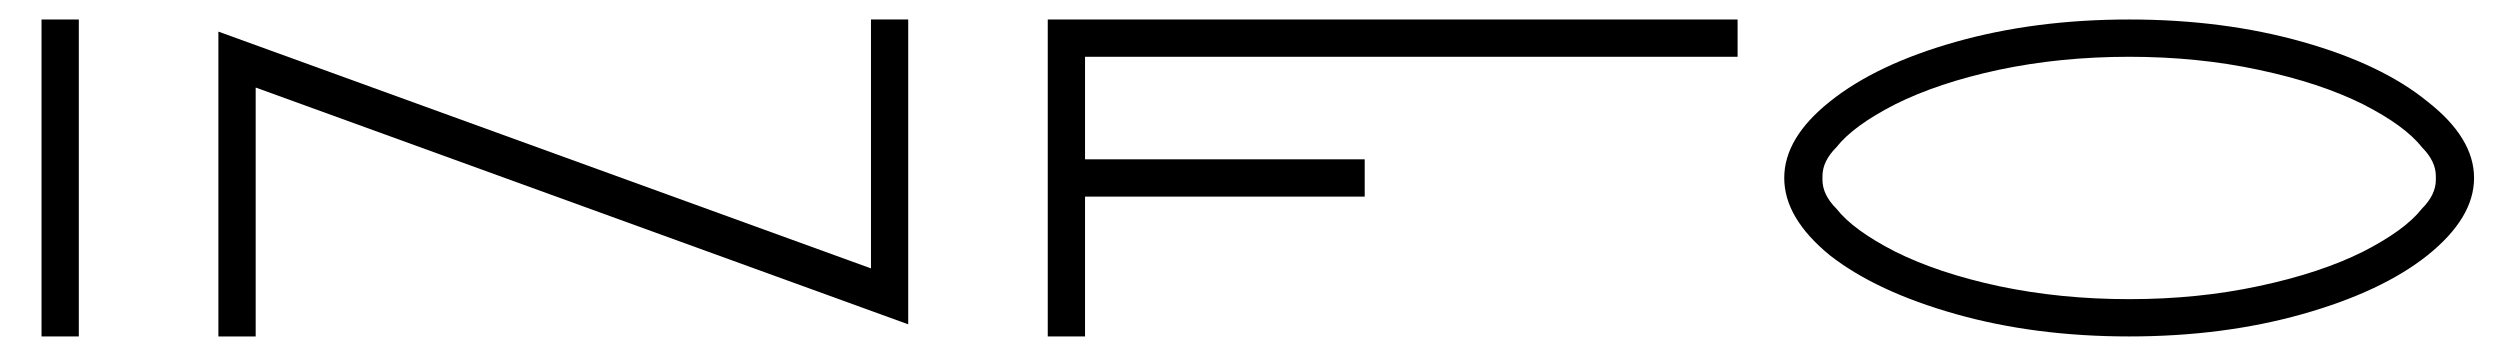 <svg width="59" height="8" viewBox="0 0 59 8" fill="none" xmlns="http://www.w3.org/2000/svg">
<path d="M0.98 0.46H1.86V7.94H0.98V0.46Z" fill="#0D0D0D" style="fill:#0D0D0D;fill:color(display-p3 0.051 0.051 0.051);fill-opacity:1;"/>
<path d="M5.154 0.746L20.555 6.334V0.46H21.434V7.654L6.034 2.066V7.94H5.154V0.746Z" fill="#0D0D0D" style="fill:#0D0D0D;fill:color(display-p3 0.051 0.051 0.051);fill-opacity:1;"/>
<path d="M24.727 0.46H41.007V1.34H25.607V3.76H32.207V4.64H25.607V7.94H24.727V0.46Z" fill="#0D0D0D" style="fill:#0D0D0D;fill:color(display-p3 0.051 0.051 0.051);fill-opacity:1;"/>
<path d="M50.248 7.94C48.766 7.94 47.402 7.764 46.156 7.412C44.909 7.06 43.919 6.598 43.186 6.026C42.467 5.439 42.108 4.831 42.108 4.2C42.108 3.569 42.467 2.968 43.186 2.396C43.919 1.809 44.909 1.34 46.156 0.988C47.402 0.636 48.766 0.46 50.248 0.46C51.729 0.46 53.093 0.636 54.34 0.988C55.586 1.34 56.569 1.809 57.288 2.396C58.021 2.968 58.388 3.569 58.388 4.2C58.388 4.831 58.021 5.439 57.288 6.026C56.569 6.598 55.586 7.06 54.34 7.412C53.093 7.764 51.729 7.94 50.248 7.94ZM50.248 7.06C51.333 7.06 52.352 6.957 53.306 6.752C54.274 6.547 55.095 6.275 55.77 5.938C56.43 5.601 56.892 5.263 57.156 4.926C57.376 4.706 57.486 4.479 57.486 4.244V4.156C57.486 3.921 57.376 3.694 57.156 3.474C56.892 3.137 56.43 2.799 55.77 2.462C55.095 2.125 54.274 1.853 53.306 1.648C52.352 1.443 51.333 1.34 50.248 1.34C49.162 1.34 48.136 1.443 47.168 1.648C46.214 1.853 45.4 2.125 44.726 2.462C44.066 2.799 43.604 3.137 43.34 3.474C43.12 3.694 43.01 3.921 43.01 4.156V4.244C43.01 4.479 43.12 4.706 43.34 4.926C43.604 5.263 44.066 5.601 44.726 5.938C45.4 6.275 46.214 6.547 47.168 6.752C48.136 6.957 49.162 7.06 50.248 7.06Z" fill="#0D0D0D" style="fill:#0D0D0D;fill:color(display-p3 0.051 0.051 0.051);fill-opacity:1;"/>
</svg>
